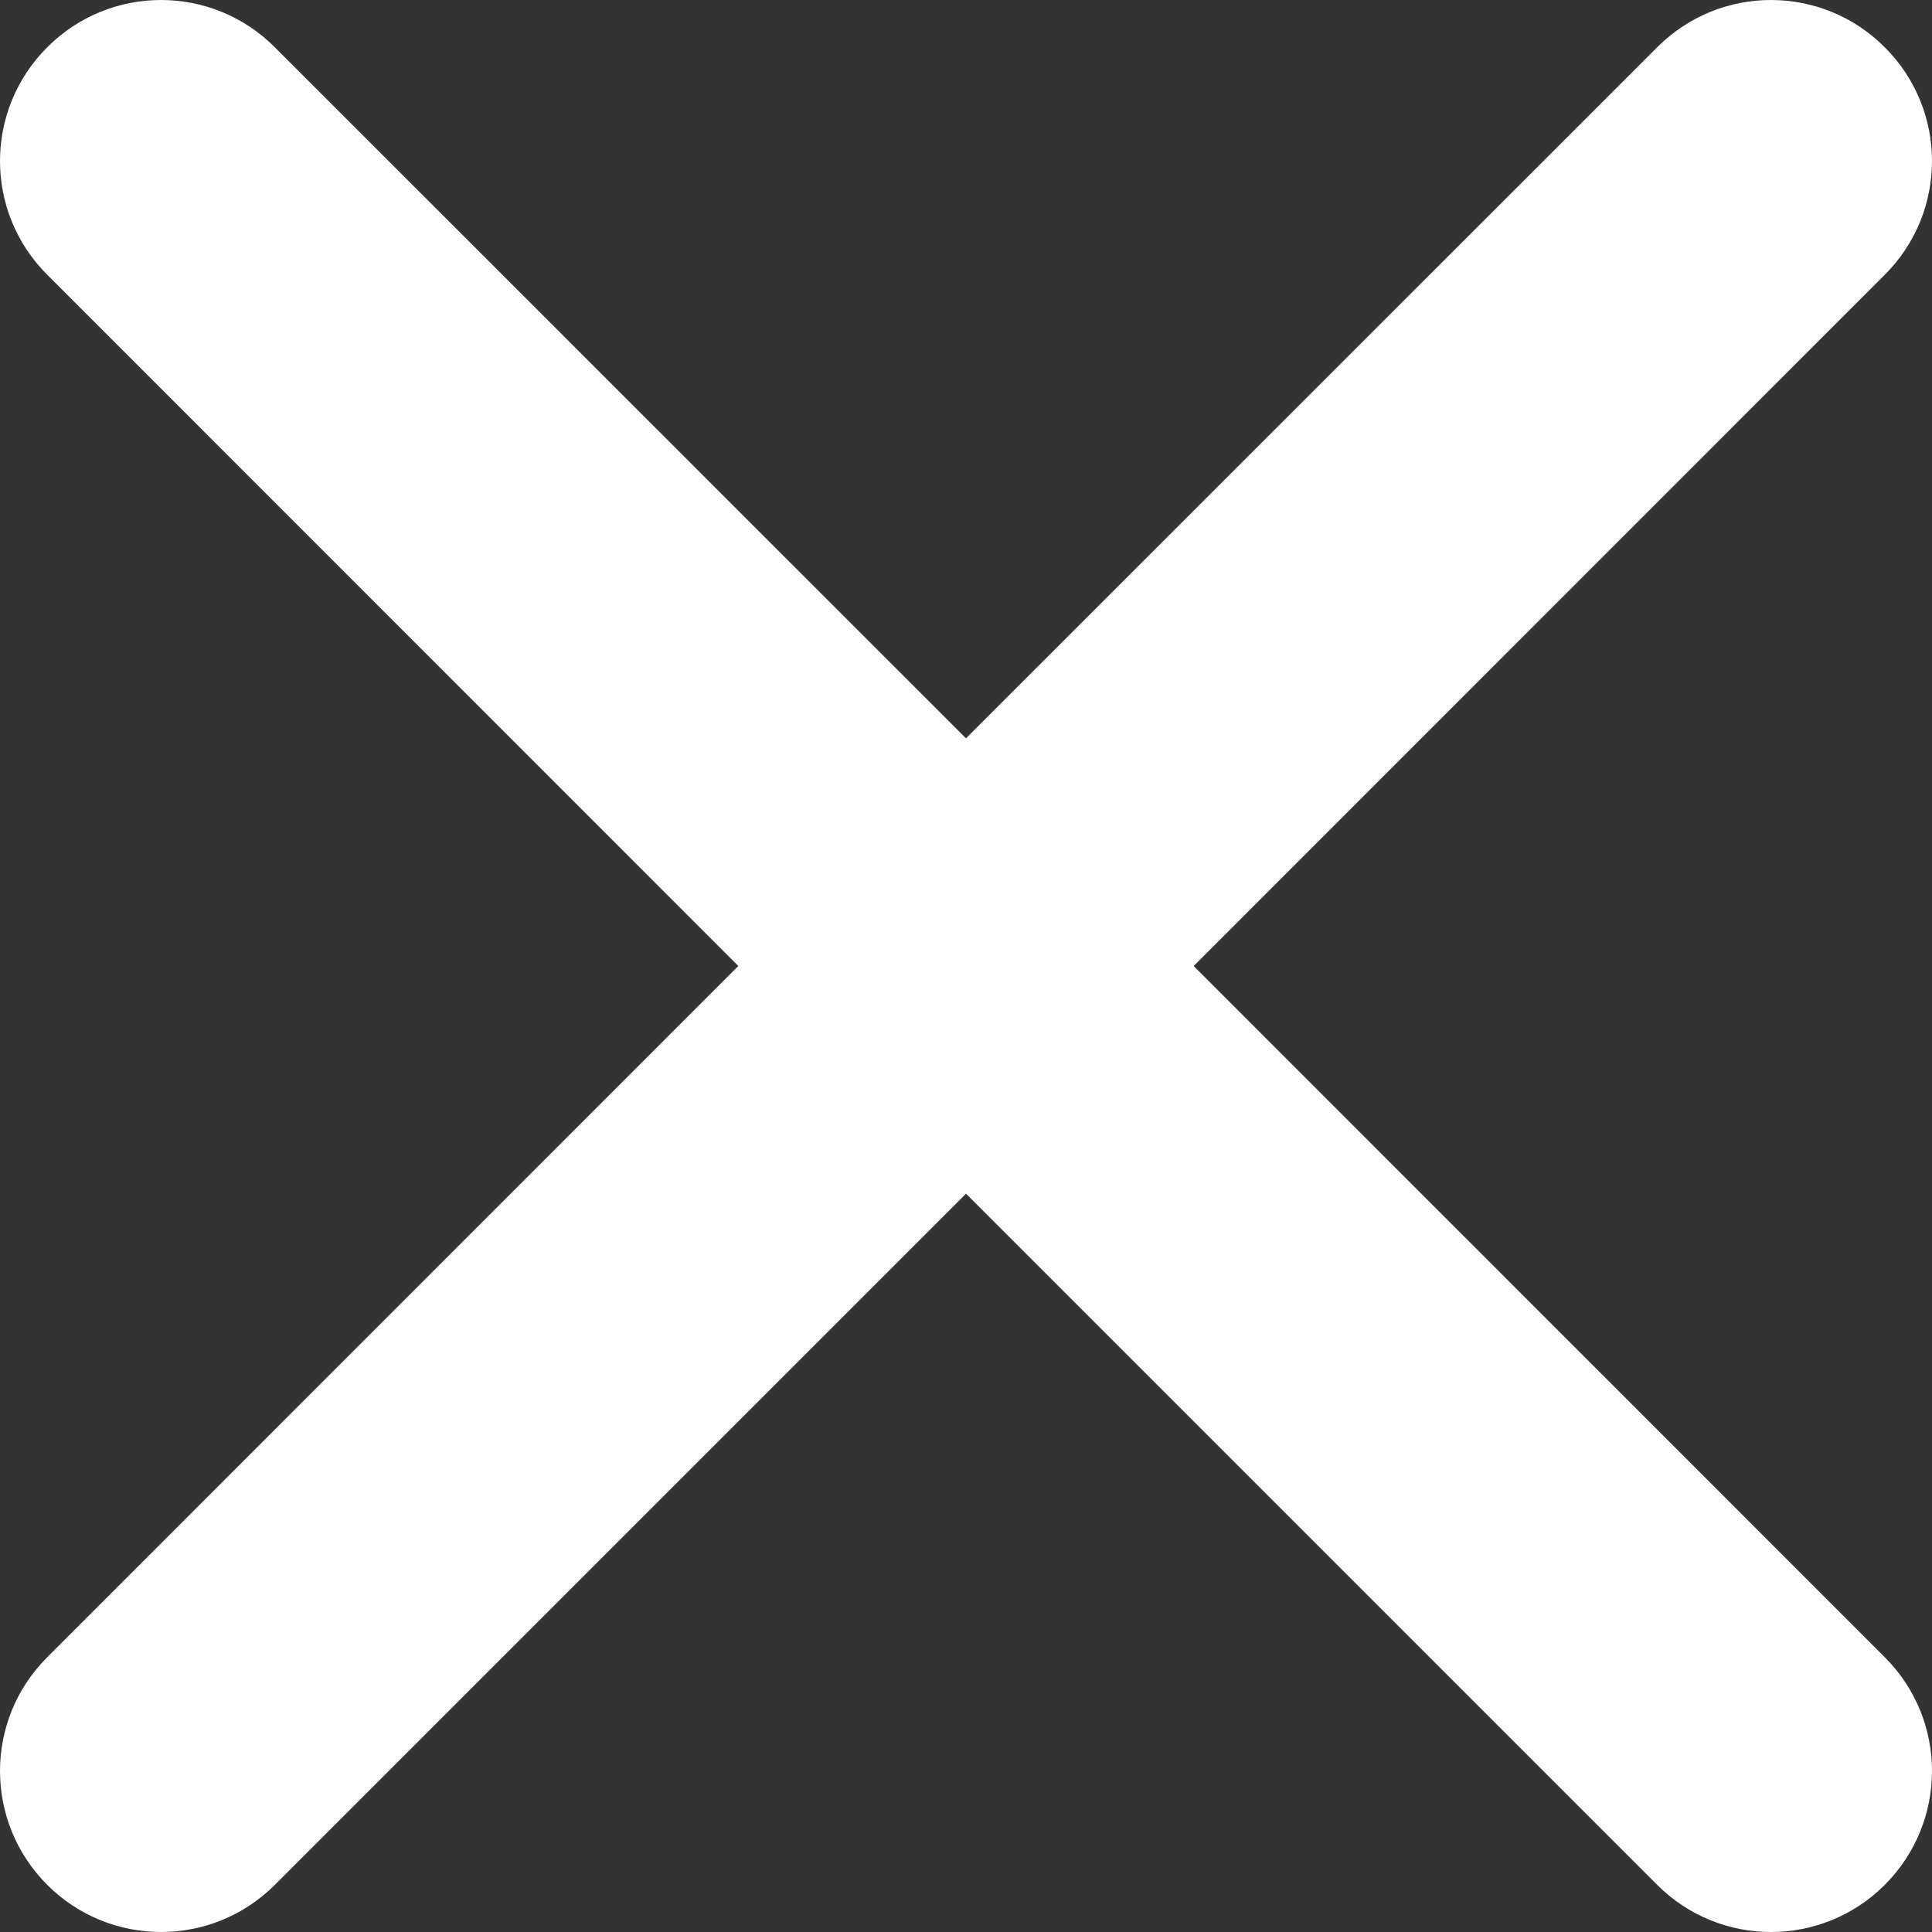 <svg width="13" height="13" viewBox="0 0 13 13" fill="none" xmlns="http://www.w3.org/2000/svg">
<rect x="0" y="0" width="13" height="13" fill="#333333" stroke="none"/>
<path fill-rule="evenodd" clip-rule="evenodd" d="M8.032 6.5L12.682 1.849C13.106 1.426 13.106 0.741 12.682 0.318C12.259 -0.106 11.574 -0.106 11.151 0.318L6.5 4.968L1.849 0.318C1.426 -0.106 0.741 -0.106 0.318 0.318C-0.106 0.741 -0.106 1.426 0.318 1.849L4.968 6.5L0.318 11.151C-0.106 11.574 -0.106 12.259 0.318 12.683C0.529 12.894 0.806 13 1.084 13C1.361 13 1.638 12.894 1.849 12.683L6.5 8.032L11.151 12.683C11.362 12.894 11.639 13 11.916 13C12.194 13 12.471 12.894 12.682 12.683C13.106 12.259 13.106 11.574 12.682 11.151L8.032 6.5Z" fill="white"/>
</svg>
